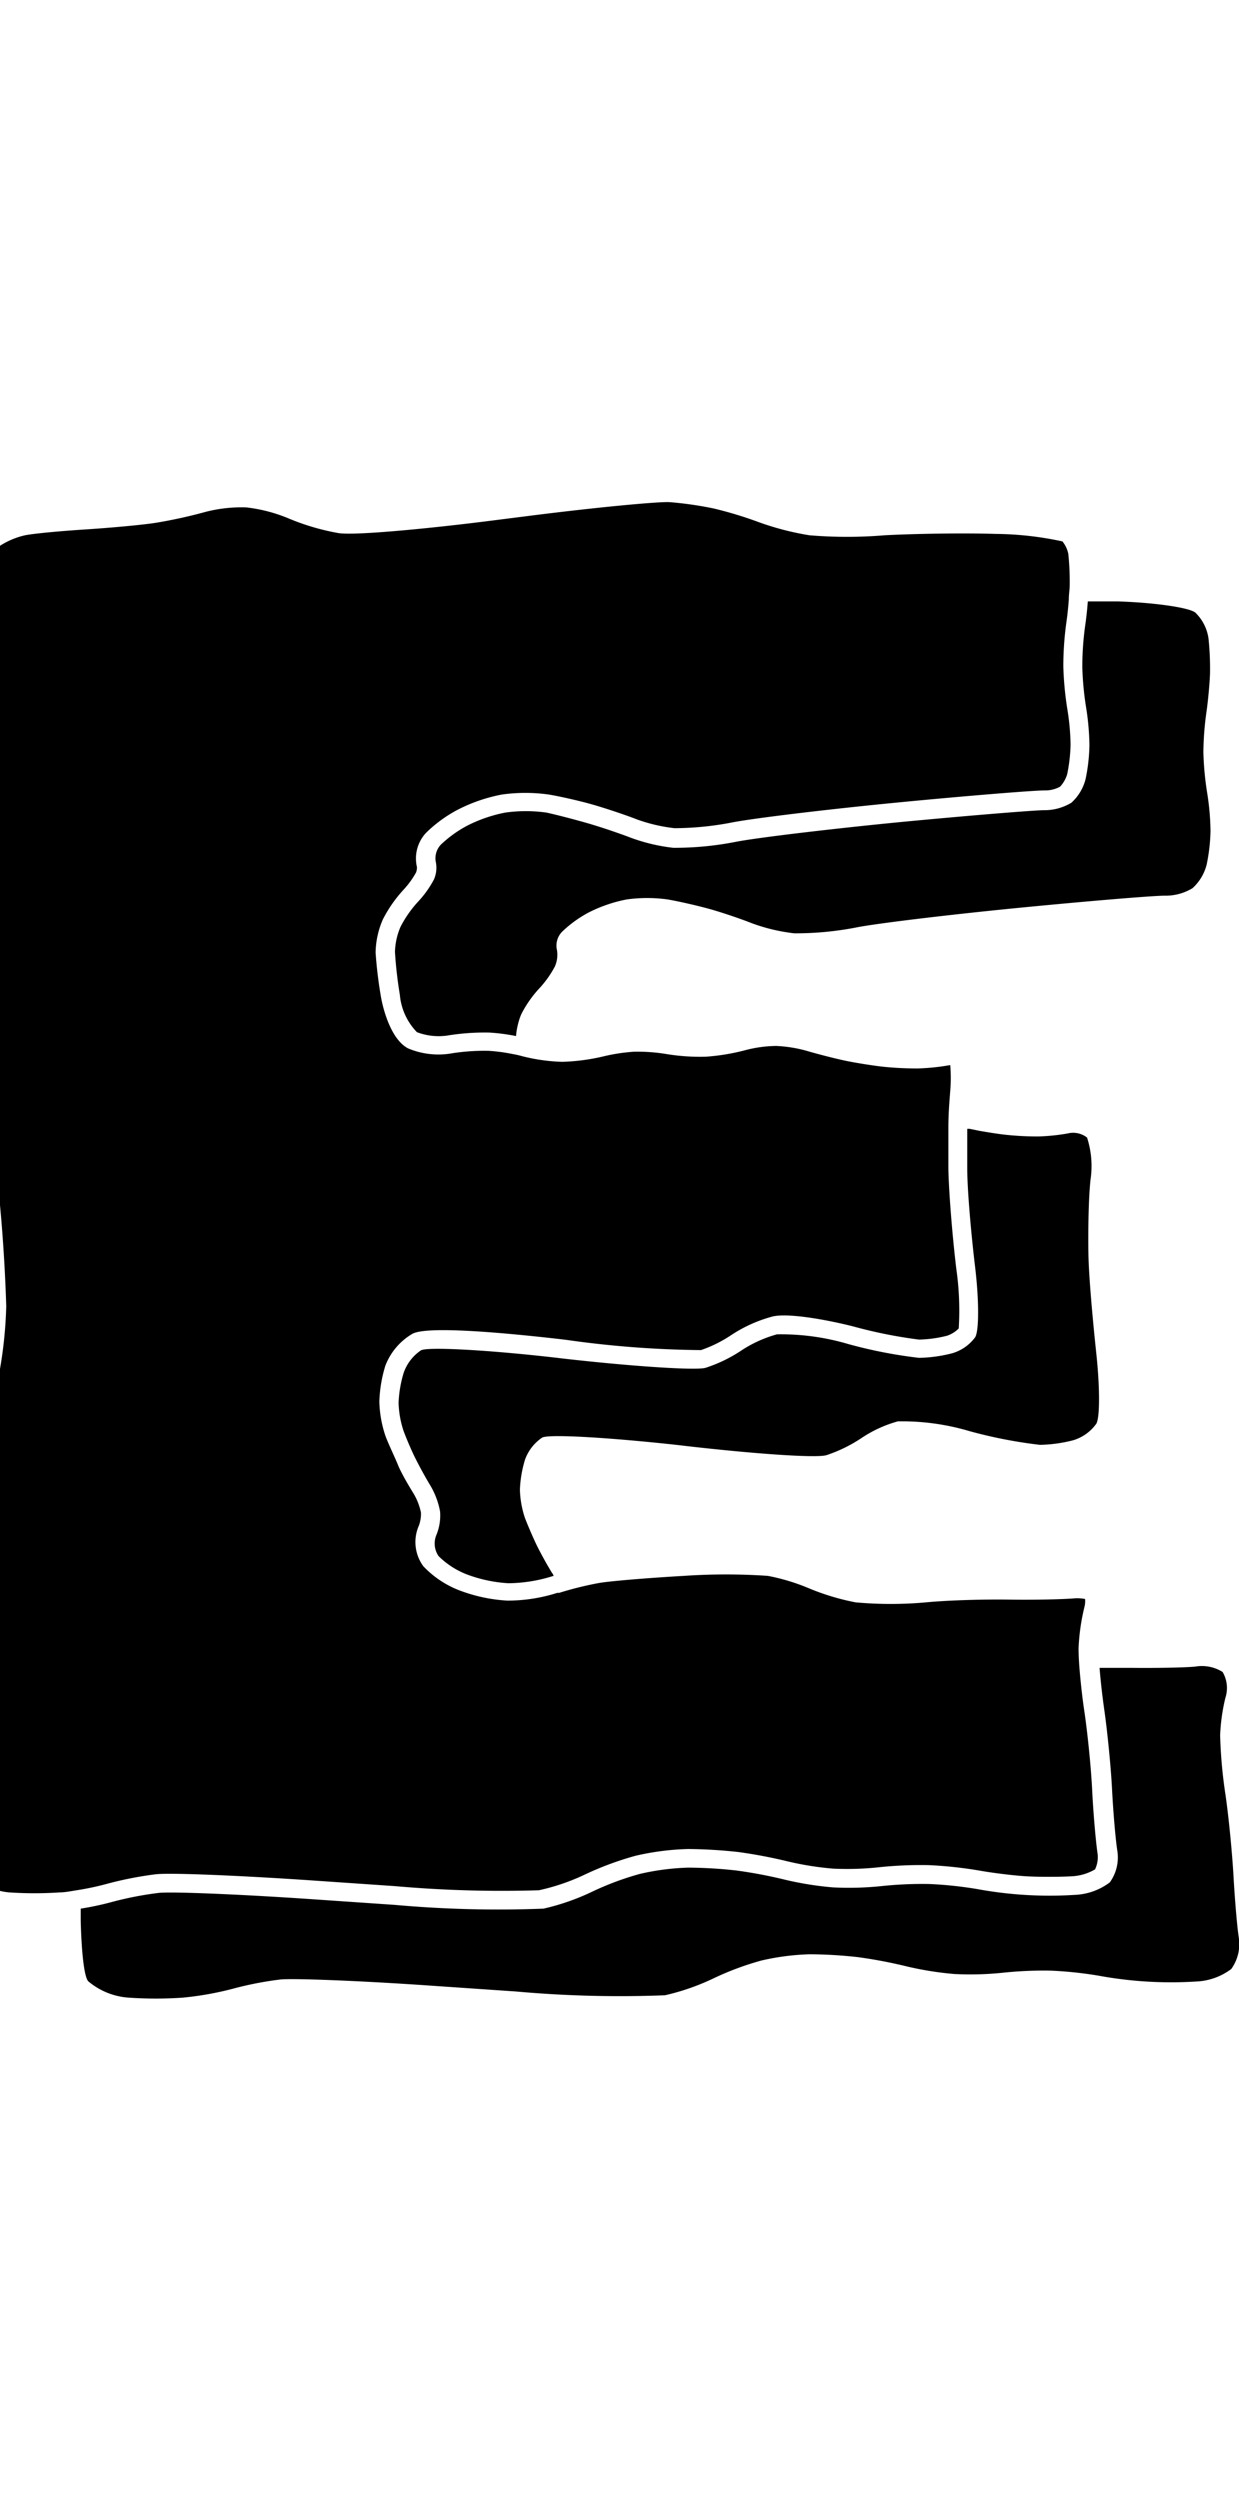 <svg xmlns="http://www.w3.org/2000/svg" width="99.16" height="200" viewBox="0 0 99.16 200"><title>_</title><path d="M-1.68 140.53a49.71 49.71 0 0 0 .27 10.14 4.89 4.89 0 0 0 2.13.71 30.17 30.17 0 0 0 4.08 0c.4 0 .89-.1 1.4-.18a22.06 22.06 0 0 0 2.27-.48 29.1 29.1 0 0 1 4-.79c1.33-.14 7.25.14 12.15.47l7 .48a96.84 96.84 0 0 0 11.51.33 17 17 0 0 0 3.58-1.21 25.07 25.07 0 0 1 4.16-1.55 21 21 0 0 1 4.21-.54 40.14 40.14 0 0 1 4 .24 39.83 39.83 0 0 1 4 .76 24.66 24.66 0 0 0 3.59.57 23.87 23.87 0 0 0 3.58-.1 32.17 32.17 0 0 1 4.08-.18 33.23 33.23 0 0 1 4.08.44c1 .18 2.69.39 3.69.45s2.7.06 3.72 0a4.08 4.08 0 0 0 1.82-.55 2.28 2.28 0 0 0 .2-1.27c-.14-.95-.34-3.21-.43-5.05s-.37-4.6-.63-6.35c-.16-1.05-.29-2.27-.38-3.32-.06-.74-.08-1.31-.08-1.69a16.83 16.83 0 0 1 .47-3.31 1.88 1.88 0 0 0 .05-.64 3.27 3.27 0 0 0-.87-.05c-.92.08-3.24.13-5.17.1s-4.8.04-6.7.22a31.23 31.23 0 0 1-5.62 0 19.09 19.09 0 0 1-3.87-1.18 16.47 16.47 0 0 0-3.16-.94 49.64 49.64 0 0 0-6.7 0c-2.81.16-6 .42-6.86.58a27.16 27.16 0 0 0-3.14.78h-.15a13.13 13.13 0 0 1-4 .62 12.81 12.81 0 0 1-3.86-.83 7.85 7.85 0 0 1-2.86-1.92 3.27 3.27 0 0 1-.36-3.24 2.69 2.69 0 0 0 .17-1.06 5 5 0 0 0-.57-1.48c-.39-.63-1-1.66-1.26-2.3s-.76-1.67-1-2.31a9.25 9.25 0 0 1-.5-2.78 10.87 10.87 0 0 1 .48-2.87A5.06 5.06 0 0 1 33 106.7c1.16-.64 7.06-.12 11.81.42l.5.06a81.24 81.24 0 0 0 10.79.82 10.37 10.37 0 0 0 2.36-1.16 11.35 11.35 0 0 1 3.38-1.53c1.41-.32 4.81.38 6.42.79a38 38 0 0 0 5.29 1.06 10 10 0 0 0 2.25-.31 2.41 2.41 0 0 0 .93-.58 23.53 23.53 0 0 0-.19-4.74c-.32-2.62-.61-6.24-.64-8.07v-3.2c0-1.2.09-2.2.15-3a12.21 12.21 0 0 0 0-2.06 17.64 17.64 0 0 1-2.6.27 26.25 26.25 0 0 1-2.89-.15c-.83-.1-2.17-.31-3-.49s-2.16-.52-3-.77a10.82 10.82 0 0 0-2.44-.39 10.08 10.08 0 0 0-2.44.33 17 17 0 0 1-3.19.53 16.54 16.54 0 0 1-3.2-.22 14.37 14.37 0 0 0-2.53-.18 14.64 14.64 0 0 0-2.53.39 16.29 16.29 0 0 1-3.24.42 14.59 14.59 0 0 1-3.27-.47c-.2-.06-.45-.11-.72-.16a14 14 0 0 0-1.9-.25 16.87 16.87 0 0 0-2.88.19 6.25 6.25 0 0 1-3.57-.39c-1.59-.85-2.12-3.91-2.14-4a34.43 34.43 0 0 1-.45-3.67 6.91 6.91 0 0 1 .58-2.64 10.63 10.63 0 0 1 1.66-2.38 7.06 7.06 0 0 0 1-1.38 1.17 1.17 0 0 0 .07-.43 3 3 0 0 1 .73-2.74 10.78 10.78 0 0 1 2.52-1.84 13.07 13.07 0 0 1 3.54-1.22 13.48 13.48 0 0 1 3.77 0c1 .17 2.56.53 3.53.81s2.55.8 3.52 1.18a13.19 13.19 0 0 0 3 .7 24.57 24.57 0 0 0 4.67-.47c1.9-.36 7.94-1.08 13.46-1.61 4.64-.45 10.53-.94 11.48-.94a2.46 2.46 0 0 0 1.25-.3 2.51 2.51 0 0 0 .57-1 13 13 0 0 0 .27-2.36 19 19 0 0 0-.25-2.79 26.21 26.21 0 0 1-.33-3.48 25.84 25.84 0 0 1 .24-3.48c.07-.48.15-1.16.2-1.86 0-.39.06-.76.07-1.05a21.57 21.57 0 0 0-.11-2.6 2.31 2.31 0 0 0-.47-1 26.26 26.26 0 0 0-5.34-.6c-2.88-.09-6.87 0-8.9.11a36.26 36.26 0 0 1-6 0 22.36 22.36 0 0 1-4.09-1.06 31.72 31.72 0 0 0-3.56-1.08 28.65 28.65 0 0 0-3.54-.51c-.78-.06-5.73.39-11.52 1.13l-2.76.35c-4.06.52-10.65 1.21-12.2 1A18.77 18.77 0 0 1 23 41.43a12.51 12.51 0 0 0-3.28-.84 11.5 11.5 0 0 0-3.24.35 39.13 39.13 0 0 1-4 .88c-1.08.17-3.6.4-5.61.53s-4.09.32-4.87.47a6.25 6.25 0 0 0-2 .84 5.93 5.93 0 0 0-1.37 1.63 9.83 9.83 0 0 0-.79 2.41 35.61 35.61 0 0 0 .6 6.3 39.34 39.34 0 0 1 .63 7.35A16.4 16.4 0 0 1-2 65.19a15.08 15.08 0 0 0-.9 3.08A101.34 101.34 0 0 0-2 79.53l1.37 11.33A132.33 132.33 0 0 1 .5 104.49 34.48 34.48 0 0 1-.09 110a28.35 28.35 0 0 1-1.25 3.7 12.42 12.42 0 0 0-.8 3 11.11 11.11 0 0 0 .22 3c.24 1 .55 2.61.69 3.61.17 1.23 0 7.1-.2 12z"/><path d="M89.46 48.11h-2.4c-.05.68-.13 1.41-.22 2a24.28 24.28 0 0 0-.22 3.23 24.39 24.39 0 0 0 .3 3.23 20.73 20.73 0 0 1 .27 3.06 14.42 14.42 0 0 1-.31 2.7 3.81 3.81 0 0 1-1.13 1.88 4.13 4.13 0 0 1-2.17.6c-.74 0-5.83.41-11.3.93-5.47.53-11.47 1.24-13.33 1.59a25.41 25.41 0 0 1-5.07.49 14.57 14.57 0 0 1-3.38-.8c-.93-.36-2.45-.87-3.38-1.14s-2.47-.68-3.4-.88a11.92 11.92 0 0 0-3.27 0 11.52 11.52 0 0 0-3.06 1.05 9.53 9.53 0 0 0-2.11 1.52 1.59 1.59 0 0 0-.41 1.34 2.33 2.33 0 0 1-.14 1.44 8.22 8.22 0 0 1-1.29 1.8 9.18 9.18 0 0 0-1.39 2 5.45 5.45 0 0 0-.44 2 33.4 33.4 0 0 0 .39 3.42 4.91 4.91 0 0 0 1.37 3 4.92 4.92 0 0 0 2.61.24 18.6 18.6 0 0 1 3.19-.21 15.55 15.55 0 0 1 2.13.28 5.61 5.61 0 0 1 .17-1 4.65 4.65 0 0 1 .26-.77 9.18 9.18 0 0 1 1.39-2 8.22 8.22 0 0 0 1.29-1.8 2.33 2.33 0 0 0 .14-1.44 1.59 1.59 0 0 1 .45-1.35A9.53 9.53 0 0 1 47.1 73a11.52 11.52 0 0 1 3.06-1.05 11.92 11.92 0 0 1 3.27 0c.93.16 2.45.51 3.38.77s2.45.77 3.38 1.14a14.57 14.57 0 0 0 3.38.8 25.41 25.41 0 0 0 5.07-.49c1.86-.35 7.86-1.06 13.33-1.59s10.56-.95 11.3-.93a4.13 4.13 0 0 0 2.17-.6 3.81 3.81 0 0 0 1.13-1.88 14.42 14.42 0 0 0 .31-2.7 20.73 20.73 0 0 0-.27-3.06 24.39 24.39 0 0 1-.3-3.23 24.28 24.28 0 0 1 .24-3.18c.13-.89.26-2.28.29-3.1a23.27 23.27 0 0 0-.12-2.82A3.56 3.56 0 0 0 95.66 49c-.5-.4-3.29-.8-6.2-.89zM76.22 108.25a11.43 11.43 0 0 1-2.67.37 37.64 37.64 0 0 1-5.65-1.1 19 19 0 0 0-5.72-.78 10 10 0 0 0-2.86 1.3 11.65 11.65 0 0 1-2.86 1.38c-.79.22-5.9-.12-11.36-.74l-.5-.06c-5.46-.63-10.37-.9-10.91-.6a3.59 3.59 0 0 0-1.38 1.79 9.43 9.43 0 0 0-.41 2.41 7.76 7.76 0 0 0 .4 2.25c.22.6.64 1.58.94 2.18s.83 1.58 1.2 2.18a6.34 6.34 0 0 1 .78 2.08 4.08 4.08 0 0 1-.3 1.89 1.78 1.78 0 0 0 .18 1.68 6.6 6.6 0 0 0 2.25 1.46 11.3 11.3 0 0 0 3.34.71 12.16 12.16 0 0 0 3.45-.54l.16-.05c0-.09-.1-.2-.15-.28l-.36-.61c-.3-.53-.63-1.14-.84-1.57-.29-.6-.71-1.58-.94-2.18a7.76 7.76 0 0 1-.4-2.25 9.43 9.43 0 0 1 .41-2.41 3.59 3.59 0 0 1 1.37-1.76c.54-.3 5.45 0 10.91.6l.5.06c5.46.63 10.58 1 11.36.74A11.65 11.65 0 0 0 69 115a10 10 0 0 1 2.86-1.3 19 19 0 0 1 5.72.78 37.64 37.64 0 0 0 5.65 1.1 11.43 11.43 0 0 0 2.67-.37 3.51 3.51 0 0 0 1.84-1.32c.3-.52.28-3 0-5.62s-.6-6.14-.63-7.92 0-4.48.17-6A7.41 7.41 0 0 0 87 91a1.81 1.81 0 0 0-1.55-.33 16.14 16.14 0 0 1-2.34.24 24.2 24.2 0 0 1-2.68-.14c-.55-.06-1.35-.19-2.05-.31l-.78-.16h-.19v3.13c0 1.78.32 5.34.63 7.92s.33 5.11 0 5.63a3.51 3.51 0 0 1-1.82 1.27zM95.65 133.32c-.87.08-3.13.12-5 .1H88c.08 1 .21 2.16.36 3.23.26 1.78.55 4.7.64 6.49s.28 4 .42 4.9a3.41 3.41 0 0 1-.6 2.54 5 5 0 0 1-2.81 1 32 32 0 0 1-7.77-.46 31.46 31.46 0 0 0-3.86-.41 31 31 0 0 0-3.86.17 25.18 25.18 0 0 1-3.86.1 26.09 26.09 0 0 1-3.86-.62 38 38 0 0 0-3.86-.73 36.32 36.32 0 0 0-3.86-.23 19.62 19.62 0 0 0-3.86.5 23.27 23.27 0 0 0-3.86 1.44 18.54 18.54 0 0 1-3.86 1.34 92.83 92.83 0 0 1-11.9-.3l-7-.48c-5.49-.37-10.84-.59-11.89-.48a27.35 27.35 0 0 0-3.8.74 23.48 23.48 0 0 1-2.45.52v1c.07 2.58.28 4.45.6 4.81a5.61 5.61 0 0 0 3.24 1.31 31.46 31.46 0 0 0 4.33 0 25.28 25.28 0 0 0 4-.71 27.35 27.35 0 0 1 3.8-.74c1-.11 6.4.1 11.89.48l7 .48a92.83 92.83 0 0 0 11.9.3 18.54 18.54 0 0 0 3.86-1.34 23.27 23.27 0 0 1 3.86-1.44 19.62 19.62 0 0 1 3.86-.5 36.32 36.32 0 0 1 3.86.23 38 38 0 0 1 3.86.73 26.09 26.09 0 0 0 3.86.62 25.18 25.18 0 0 0 3.86-.1 31 31 0 0 1 3.86-.17 31.46 31.46 0 0 1 3.86.41 32 32 0 0 0 7.77.46 5 5 0 0 0 2.81-1 3.41 3.41 0 0 0 .6-2.54c-.14-.91-.32-3.12-.42-4.9s-.38-4.71-.64-6.49a38.22 38.22 0 0 1-.43-4.76 15.26 15.26 0 0 1 .42-3 2.55 2.55 0 0 0-.22-2.07 3.13 3.13 0 0 0-2.2-.43z"/></svg>